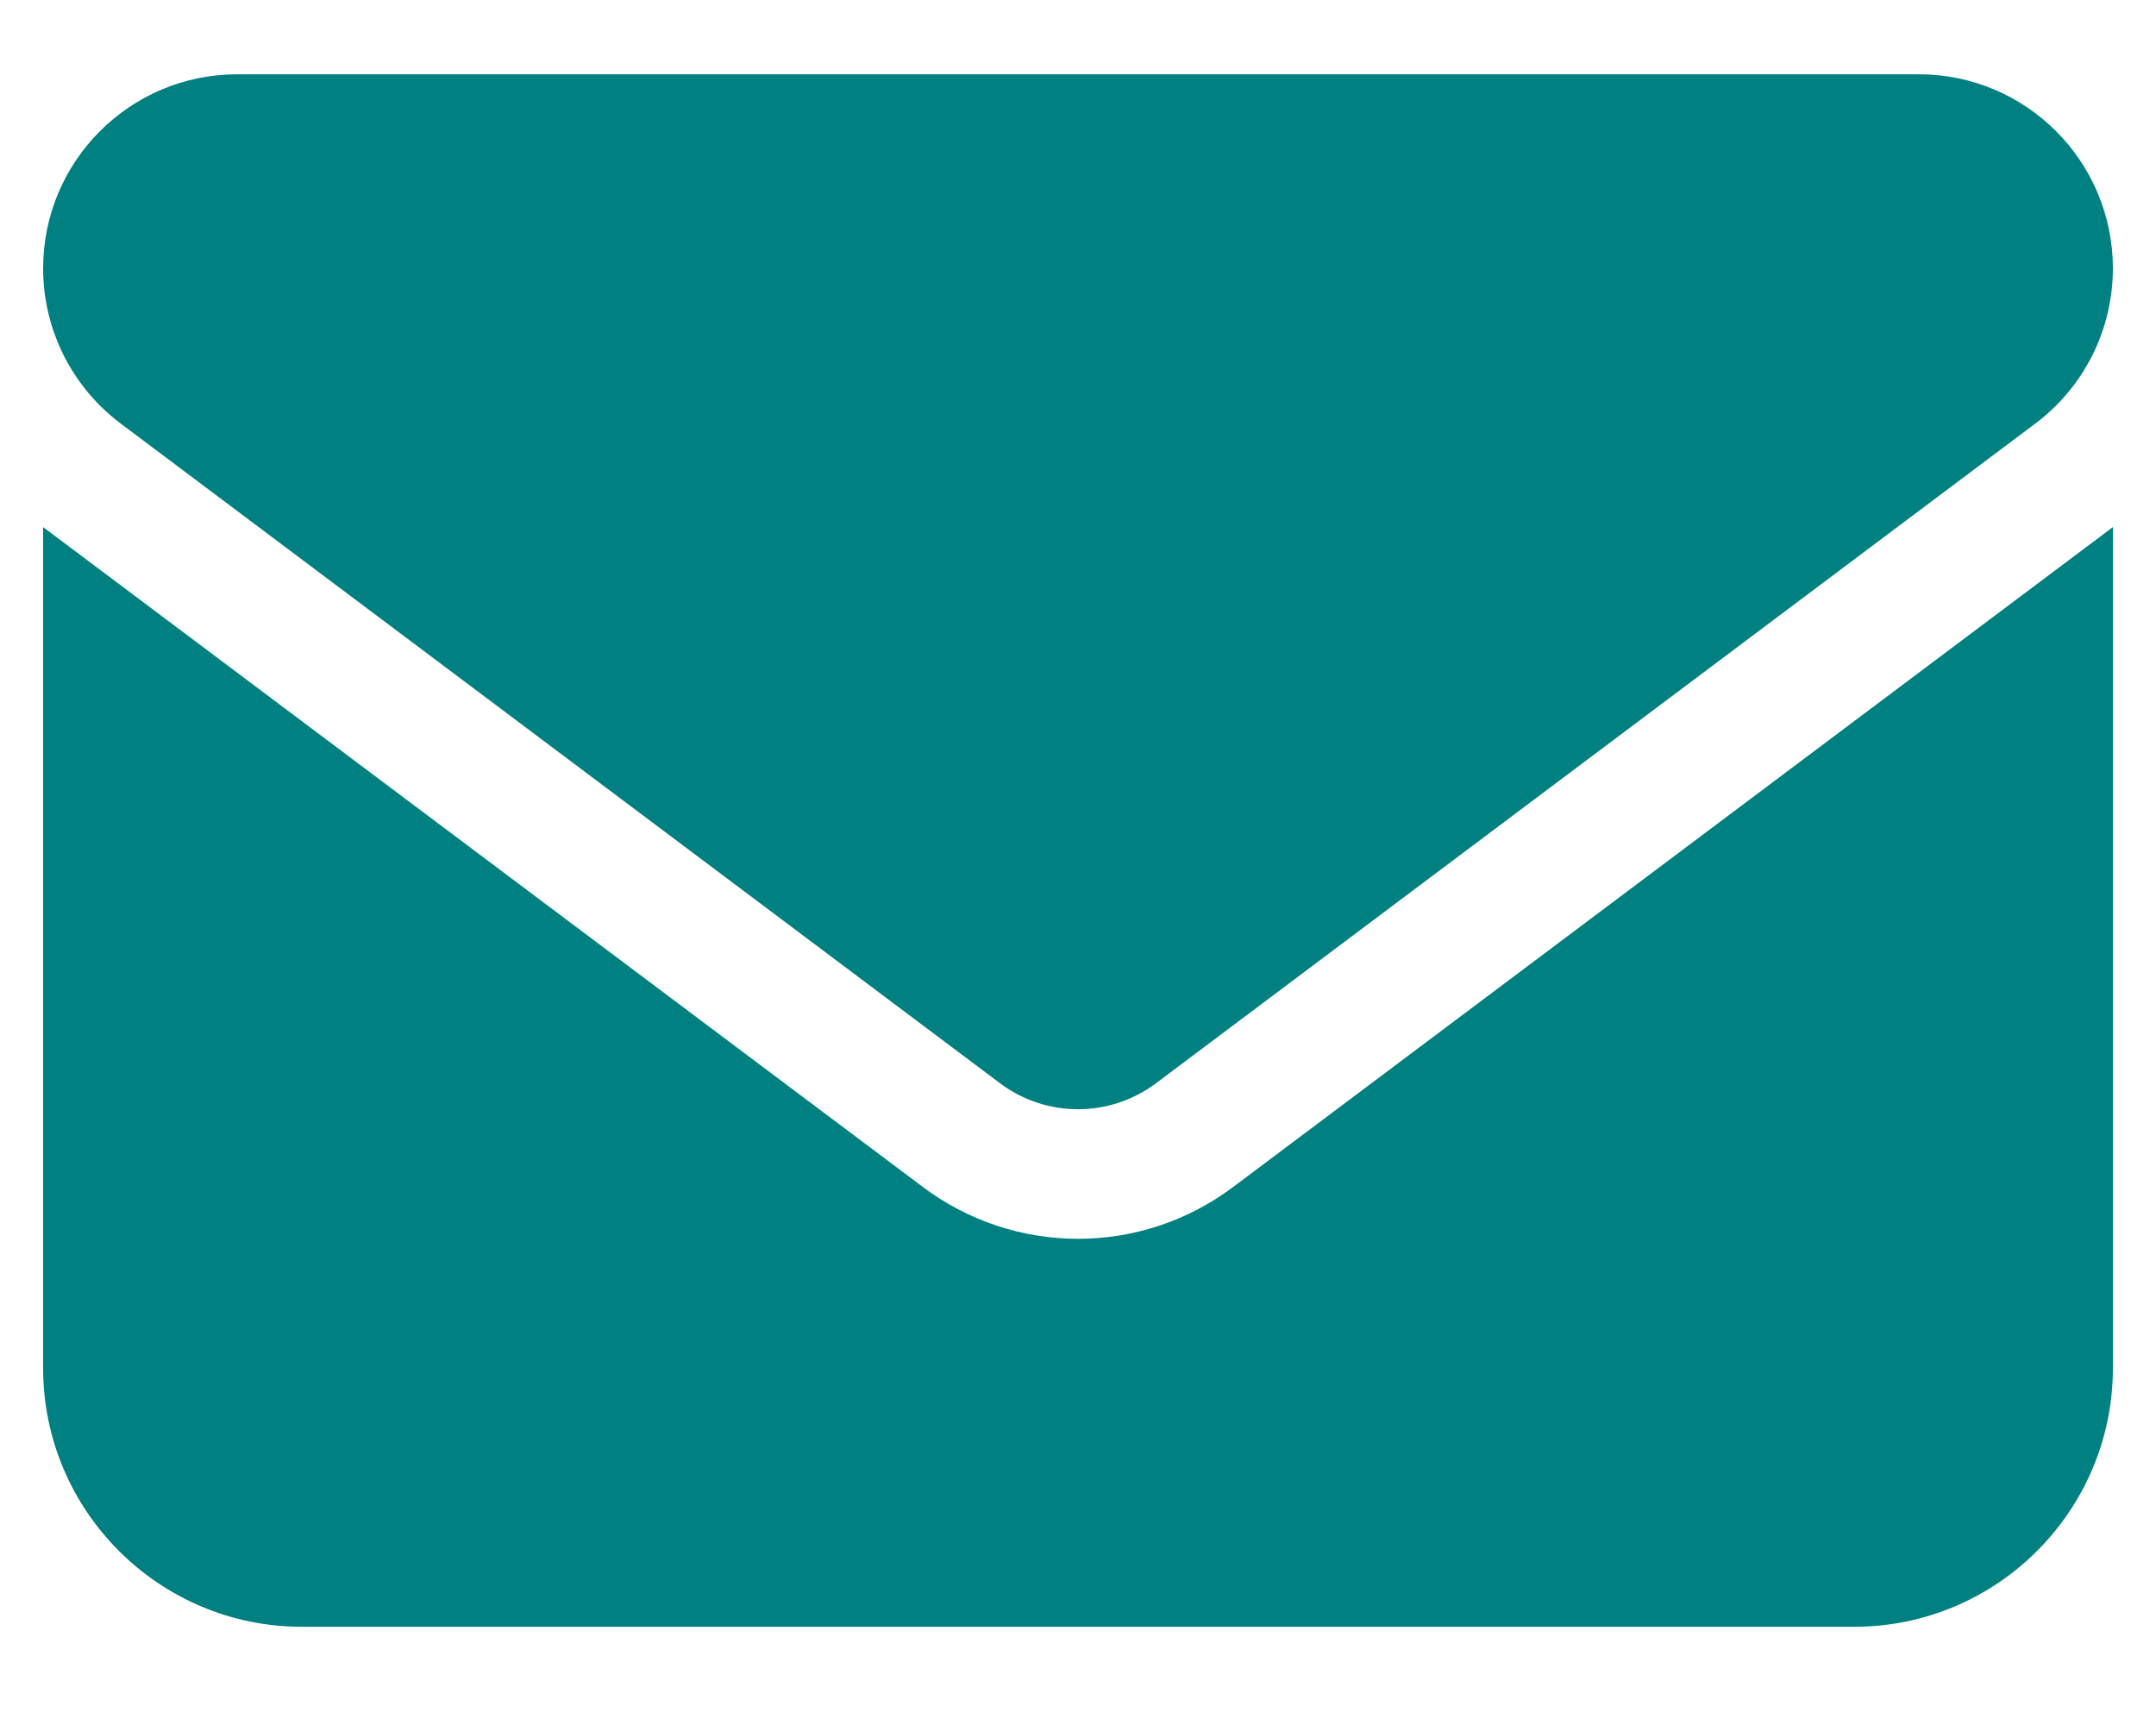 <svg width="20" height="16" viewBox="0 0 20 16" fill="none" xmlns="http://www.w3.org/2000/svg">
<path d="M2.2 0.689C1.206 0.689 0.4 1.496 0.4 2.489C0.4 3.056 0.666 3.588 1.12 3.929L9.28 10.05C9.707 10.368 10.292 10.368 10.72 10.05L18.88 3.929C19.334 3.588 19.6 3.056 19.6 2.489C19.6 1.496 18.794 0.689 17.8 0.689H2.2ZM0.4 4.889V12.69C0.4 14.013 1.476 15.089 2.8 15.089H17.2C18.524 15.089 19.6 14.013 19.6 12.69V4.889L11.44 11.009C10.585 11.651 9.415 11.651 8.56 11.009L0.4 4.889Z" fill="#008080"/>
</svg>
